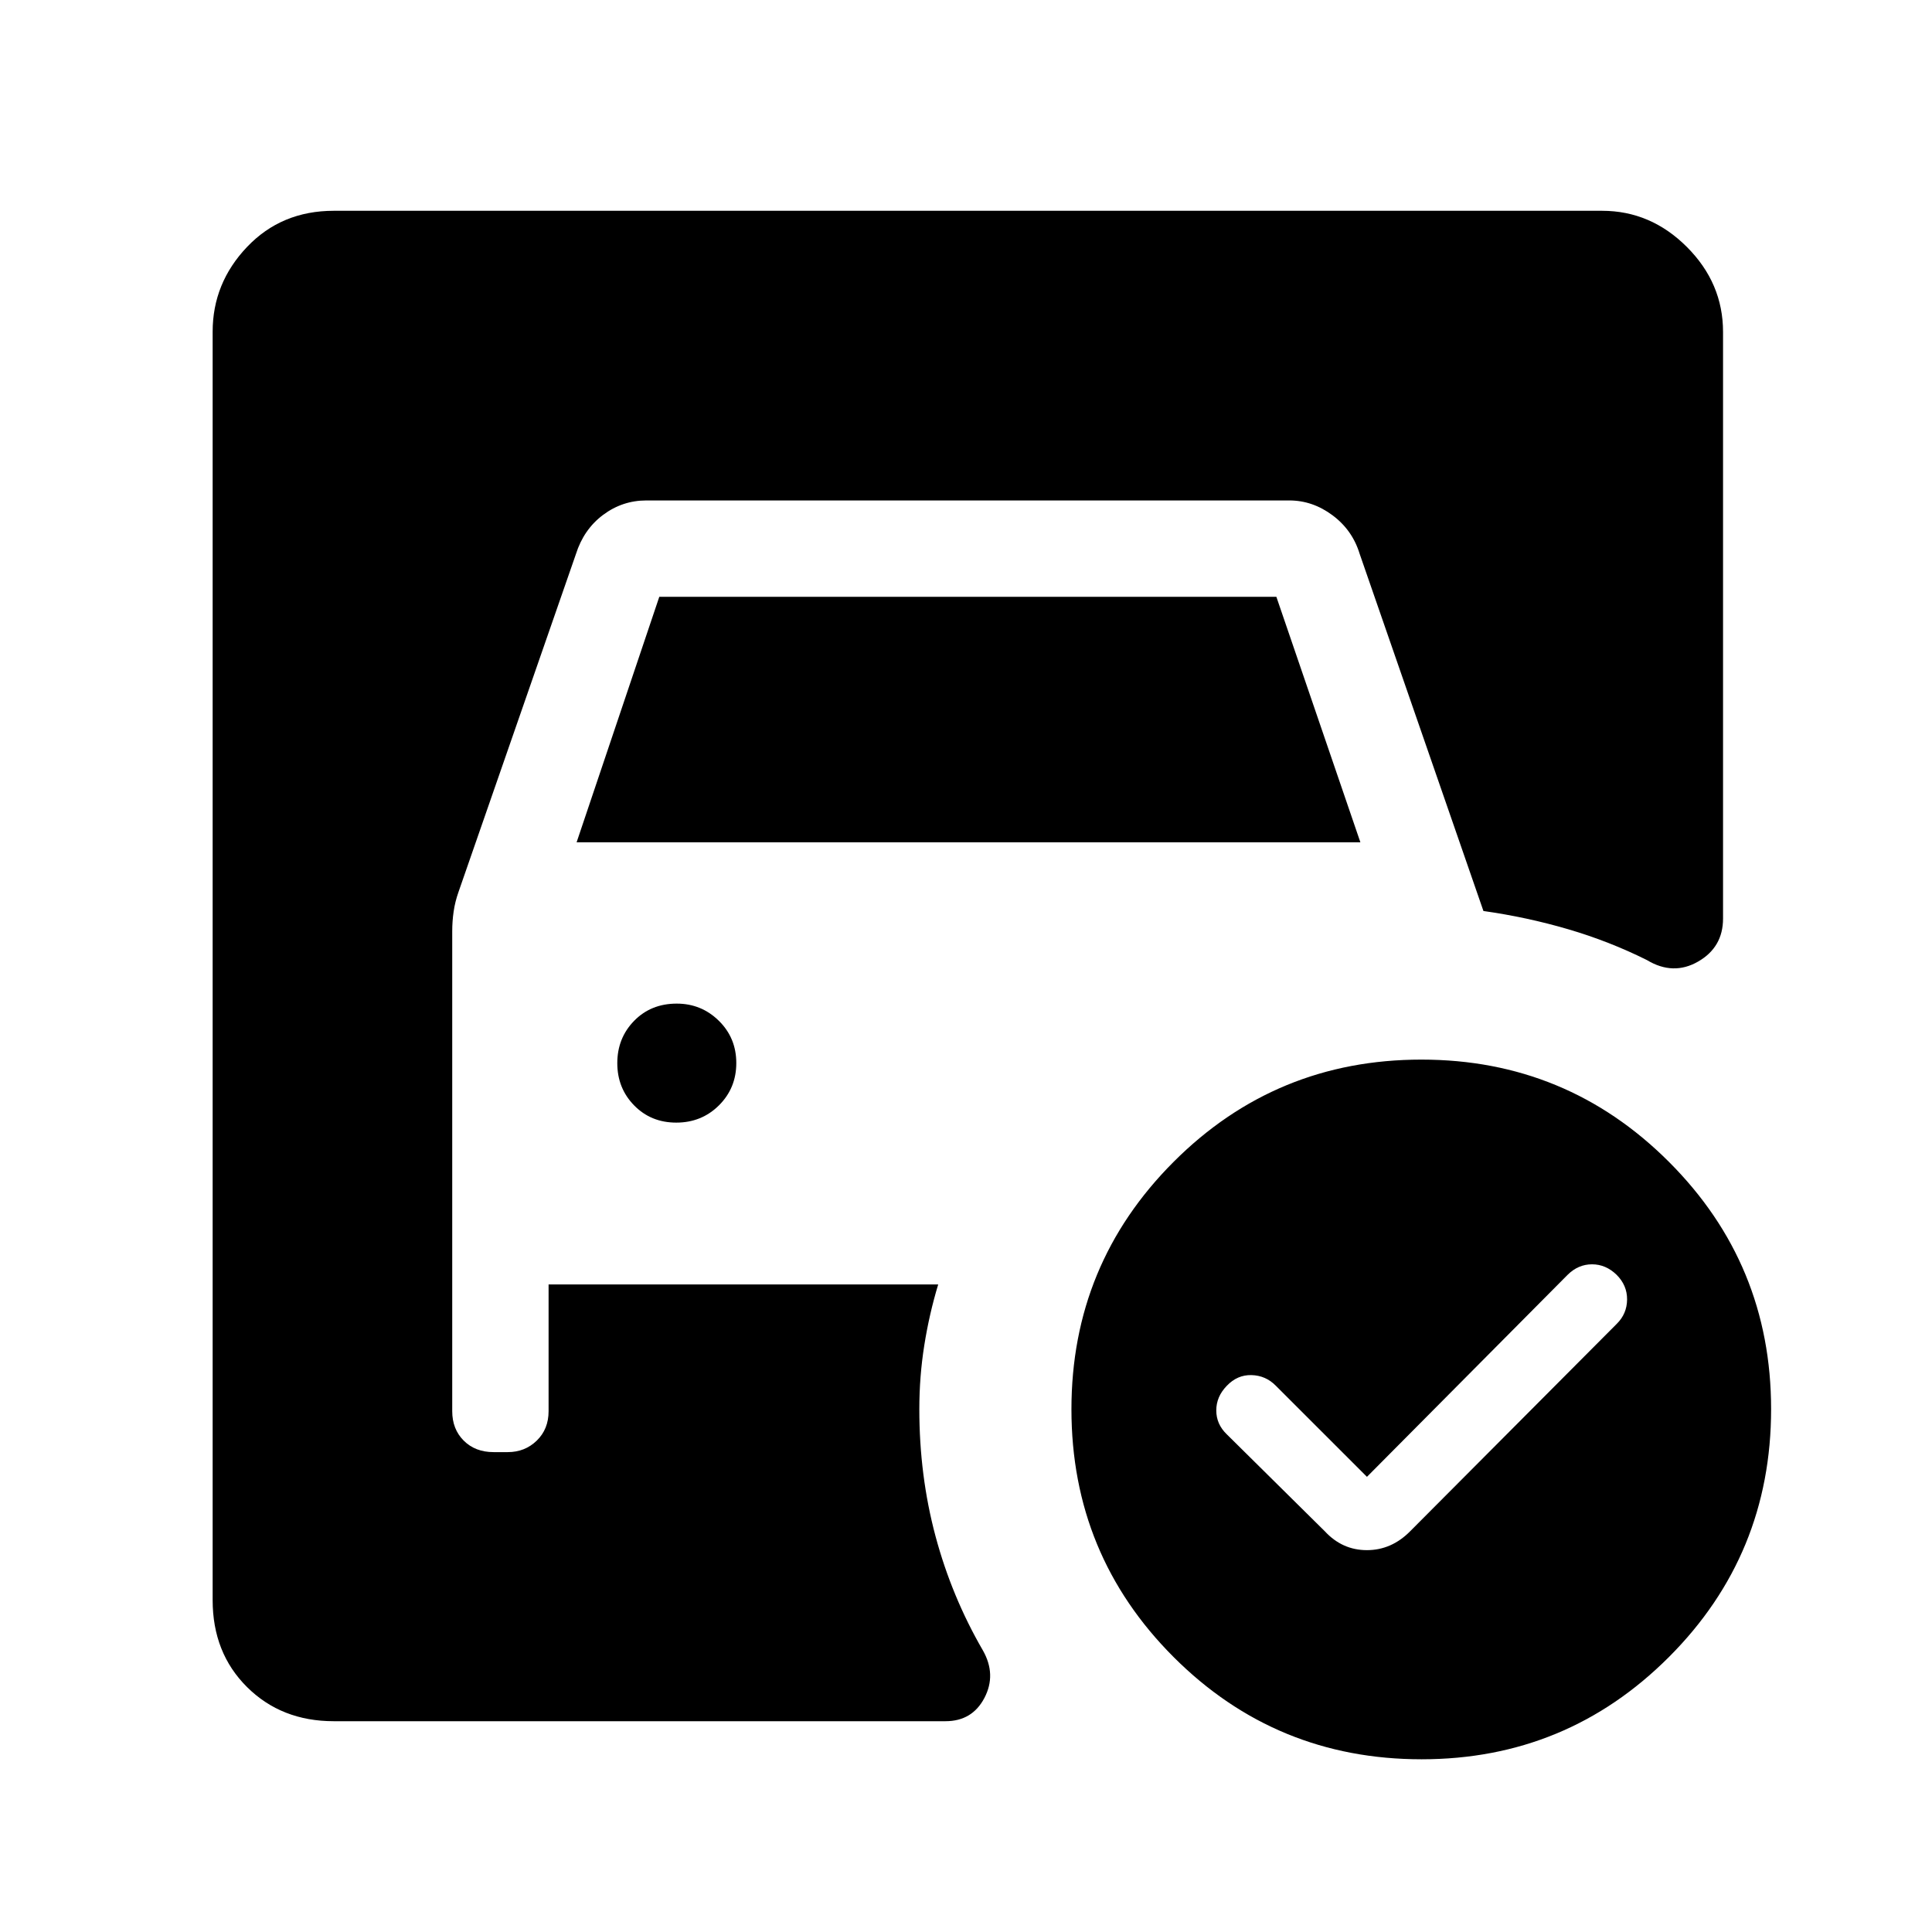 <svg xmlns="http://www.w3.org/2000/svg" height="40" viewBox="0 -960 960 960" width="40"><path d="m679.23-226.17-45.3-45.29q-4.99-5.07-12.06-5.26-7.06-.19-12.32 5.36-5.19 5.36-5.19 12.19 0 6.83 5.19 11.84l48.73 48.2q8.68 9.39 20.91 9.39t21.51-9.39l102.66-103.06q5.06-5 5.13-12.07.06-7.06-5.23-12.32-5.36-5.19-12.19-5.19-6.84 0-12.1 5.19l-99.74 100.41ZM286.51-541.46l41.09-121.99h306.62l41.75 121.99H286.51Zm49.53 139.28q12.57 0 21.2-8.57 8.62-8.57 8.62-21.04 0-12.47-8.67-20.99-8.68-8.53-20.91-8.53-12.83 0-21.19 8.56-8.36 8.57-8.36 21.02t8.37 21q8.37 8.55 20.94 8.55Zm370.27-31.31q72.13 0 122.94 50.78 50.8 50.77 50.8 122.9 0 72.38-50.77 123.18-50.78 50.81-122.9 50.81-72.39 0-123.19-50.77-50.8-50.78-50.8-123.16 0-72.13 50.77-122.93 50.77-50.81 123.15-50.81ZM165.85-104.74q-26 0-43.1-16.97-17.09-16.97-17.09-43.23v-630.21q0-24.17 17.09-42.14 17.1-17.97 43.1-17.97h630.21q24.17 0 42.14 17.97t17.97 42.23v291.5q0 14.24-12.39 21.36-12.38 7.11-25.42-.74-18.67-9.32-39.16-15.33-20.49-6.01-42.09-9.06l-61.5-177.46q-3.59-11.8-13.49-19.17-9.9-7.37-21.47-7.37H321.17q-11.92 0-21.53 7.2-9.61 7.21-13.48 19.49l-58.33 167.85q-1.71 4.82-2.41 9.68-.71 4.86-.71 9.87v238.46q0 8.91 5.71 14.62 5.71 5.71 14.85 5.71h7.02q8.54 0 14.42-5.71 5.88-5.71 5.88-14.62v-62.99h193.6q-4.45 14.7-6.91 30.21-2.47 15.5-2.47 31.78 0 33.05 8.04 63.09 8.05 30.04 23.52 56.73 6.85 12.04.79 23.63t-19.37 11.59H165.85Z"/></svg>